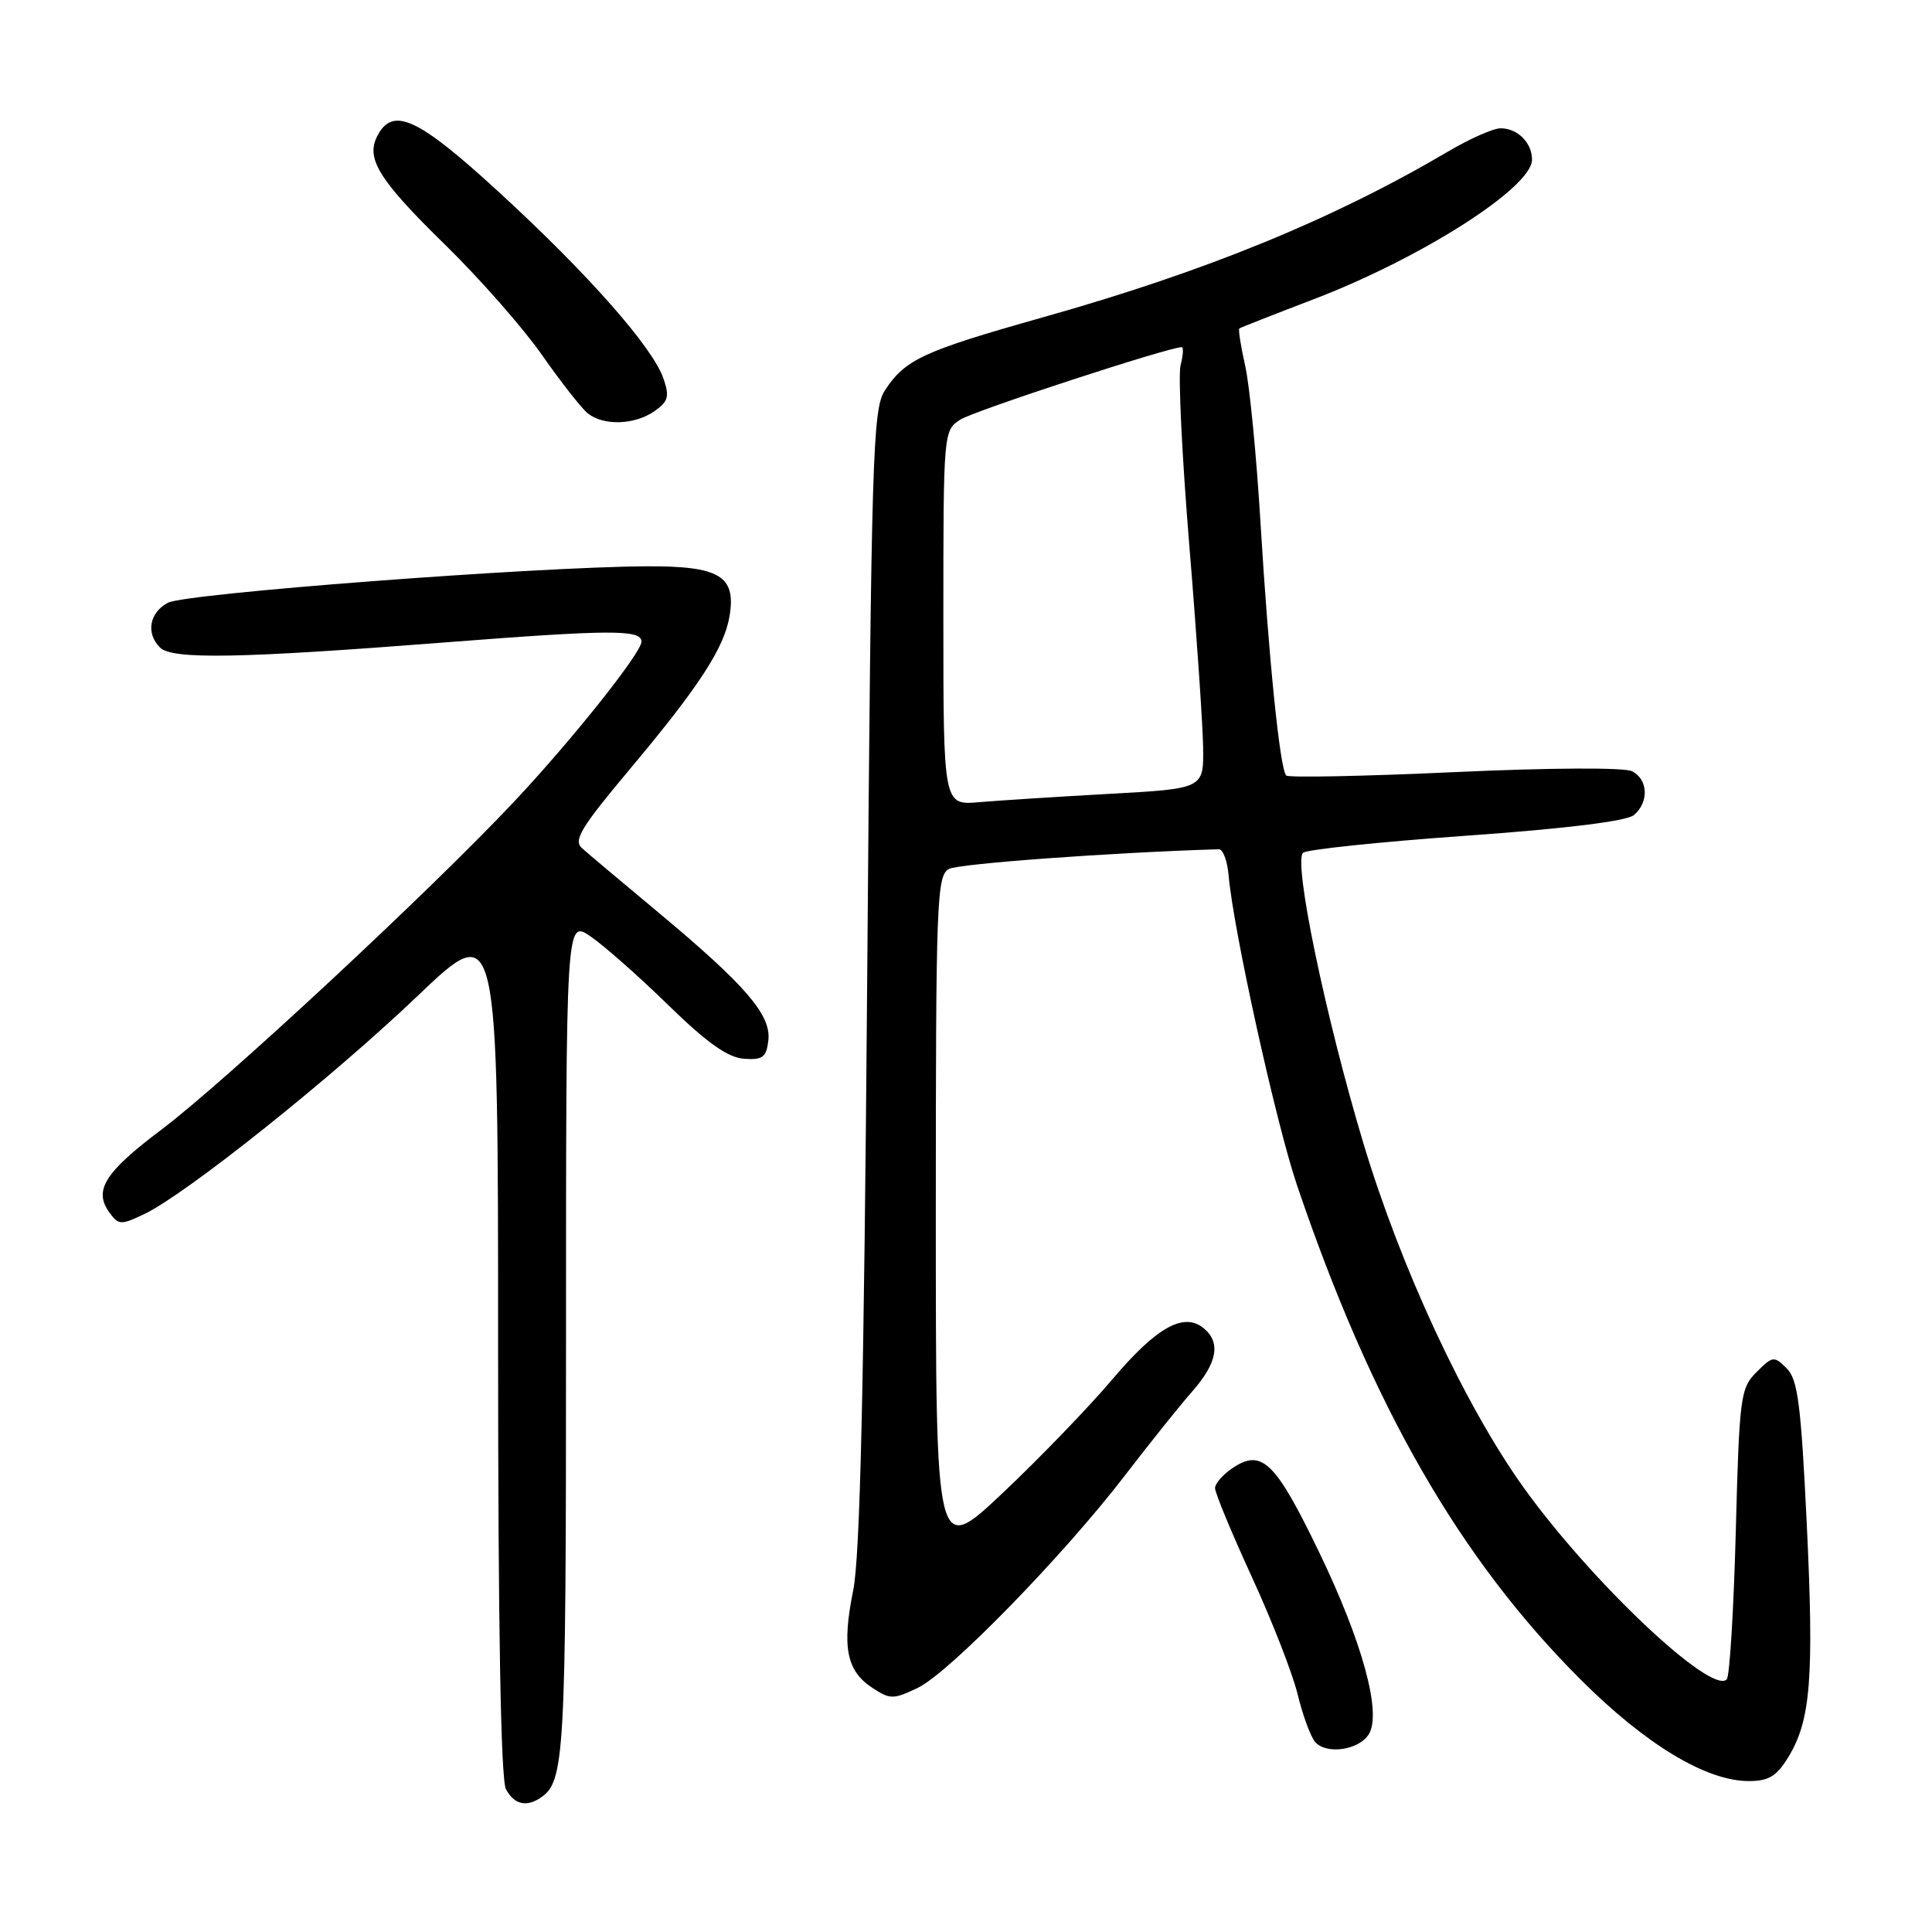 <?xml version="1.0" encoding="UTF-8" standalone="no"?>
<!DOCTYPE svg PUBLIC "-//W3C//DTD SVG 1.1//EN" "http://www.w3.org/Graphics/SVG/1.1/DTD/svg11.dtd" >
<svg xmlns="http://www.w3.org/2000/svg" xmlns:xlink="http://www.w3.org/1999/xlink" version="1.1" viewBox="0 0 256 256">
 <g >
 <path fill="currentColor"
d=" M 71.60 238.23 C 74.83 236.08 75.00 233.09 75.00 177.50 C 75.00 121.86 75.00 121.86 78.25 124.08 C 80.04 125.30 84.68 129.40 88.56 133.19 C 93.68 138.18 96.43 140.13 98.56 140.29 C 101.06 140.47 101.55 140.11 101.81 137.85 C 102.20 134.49 98.80 130.55 87.22 120.89 C 82.42 116.89 77.87 113.07 77.11 112.38 C 75.95 111.35 77.00 109.62 83.39 102.00 C 92.66 90.95 95.99 85.83 96.68 81.57 C 97.54 76.31 95.32 74.99 85.68 75.04 C 70.84 75.11 24.55 78.63 22.24 79.87 C 19.79 81.18 19.31 83.91 21.20 85.80 C 22.81 87.41 31.72 87.25 59.00 85.12 C 80.92 83.42 85.00 83.40 85.00 85.02 C 85.00 86.49 75.80 98.05 68.14 106.20 C 57.12 117.94 29.74 143.40 21.38 149.69 C 13.86 155.35 12.36 157.74 14.51 160.68 C 15.72 162.34 16.03 162.35 19.16 160.85 C 24.73 158.17 44.00 142.79 55.32 131.98 C 66.00 121.79 66.00 121.79 66.00 178.46 C 66.00 215.61 66.36 235.80 67.04 237.07 C 68.11 239.08 69.72 239.49 71.60 238.23 Z  M 236.99 232.78 C 239.94 227.92 240.38 222.29 239.40 201.80 C 238.64 186.07 238.22 182.79 236.75 181.32 C 235.07 179.65 234.89 179.67 232.75 181.81 C 230.62 183.93 230.47 185.03 230.00 202.95 C 229.72 213.34 229.19 222.15 228.80 222.53 C 226.72 224.61 210.70 209.44 201.79 196.97 C 194.03 186.08 185.61 167.97 180.66 151.50 C 175.64 134.79 171.36 114.21 172.66 113.00 C 173.12 112.57 182.83 111.55 194.24 110.74 C 207.39 109.81 215.53 108.81 216.49 108.01 C 218.52 106.32 218.40 103.27 216.25 102.19 C 215.24 101.68 205.34 101.73 192.74 102.31 C 180.77 102.86 170.73 103.06 170.43 102.76 C 169.60 101.93 168.11 87.27 167.03 69.38 C 166.50 60.51 165.59 51.12 165.00 48.50 C 164.41 45.88 164.06 43.64 164.22 43.52 C 164.37 43.41 168.82 41.66 174.10 39.64 C 188.43 34.15 203.00 24.83 203.00 21.16 C 203.00 18.91 201.09 17.00 198.84 17.00 C 197.88 17.00 194.75 18.38 191.89 20.07 C 176.60 29.08 159.75 35.98 138.11 42.07 C 122.31 46.53 119.95 47.62 117.26 51.72 C 115.63 54.21 115.46 60.03 114.91 129.46 C 114.48 184.00 113.97 206.21 113.05 210.75 C 111.54 218.22 112.16 221.40 115.58 223.64 C 117.95 225.20 118.36 225.20 121.61 223.65 C 125.77 221.66 140.91 206.13 149.11 195.44 C 152.33 191.24 156.32 186.26 157.98 184.37 C 161.30 180.59 161.79 177.90 159.51 176.01 C 156.88 173.82 153.26 175.84 147.41 182.75 C 144.27 186.46 137.72 193.25 132.85 197.84 C 124.00 206.19 124.00 206.19 124.00 161.13 C 124.00 119.24 124.12 116.00 125.75 115.14 C 127.07 114.44 147.27 112.96 161.50 112.53 C 162.05 112.51 162.63 114.08 162.80 116.00 C 163.41 123.16 169.09 148.88 171.86 157.05 C 181.77 186.27 193.38 206.51 209.44 222.55 C 218.06 231.16 226.08 236.00 231.71 236.00 C 234.38 236.00 235.41 235.37 236.99 232.78 Z  M 181.37 229.80 C 183.11 227.01 180.55 217.62 174.79 205.67 C 169.04 193.75 167.23 191.96 163.43 194.45 C 162.09 195.33 161.00 196.56 161.00 197.19 C 161.00 197.82 163.19 203.10 165.86 208.92 C 168.54 214.74 171.27 221.74 171.94 224.49 C 172.60 227.23 173.64 230.06 174.24 230.79 C 175.69 232.53 180.03 231.93 181.37 229.80 Z  M 86.72 54.48 C 88.56 53.19 88.74 52.54 87.90 50.13 C 86.45 45.97 77.91 36.29 66.16 25.50 C 55.42 15.64 52.10 14.08 50.04 17.93 C 48.40 20.98 50.15 23.80 59.05 32.50 C 63.55 36.90 69.28 43.42 71.79 47.00 C 74.29 50.58 77.02 54.06 77.86 54.75 C 79.93 56.45 84.09 56.32 86.72 54.48 Z  M 125.00 81.88 C 125.00 57.22 125.02 57.04 127.25 55.60 C 129.04 54.44 154.85 46.00 156.59 46.00 C 156.84 46.00 156.77 47.09 156.43 48.41 C 156.10 49.74 156.62 60.43 157.58 72.16 C 158.55 83.90 159.37 95.97 159.42 99.00 C 159.50 104.50 159.50 104.50 147.00 105.19 C 140.12 105.57 132.36 106.07 129.75 106.29 C 125.00 106.71 125.00 106.71 125.00 81.88 Z "/>
</g>
</svg>